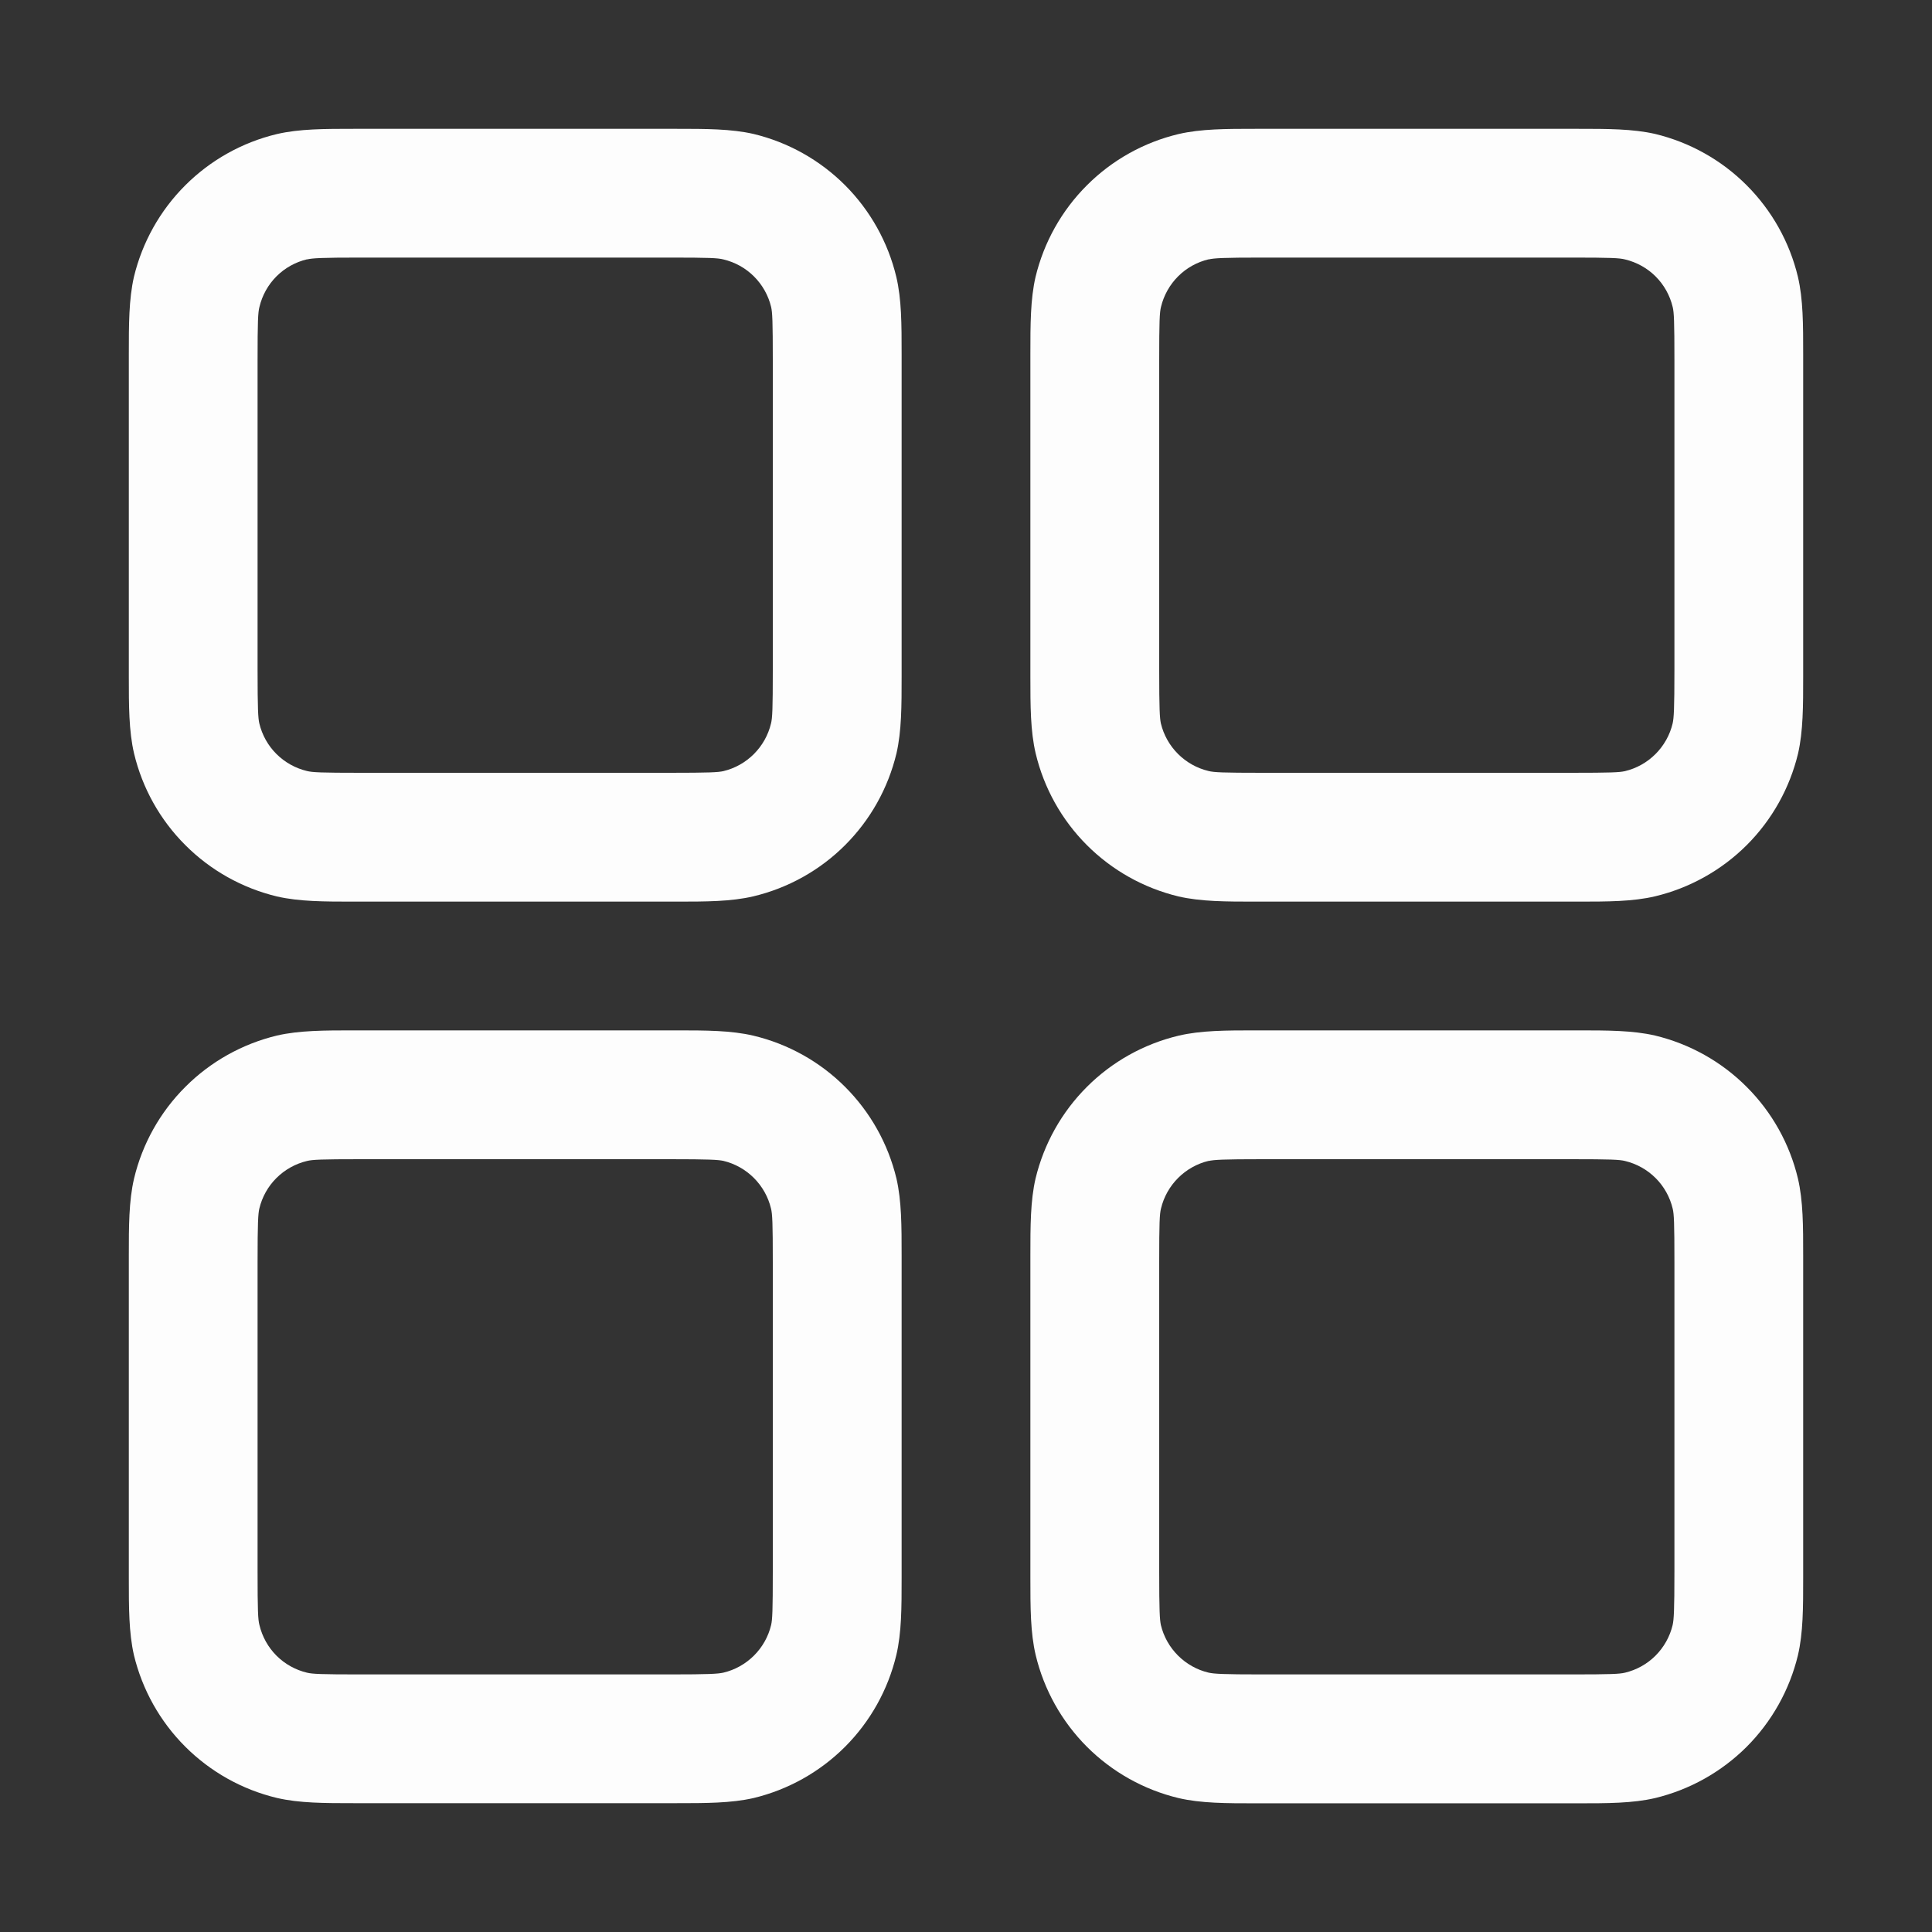<svg width="28" height="28" viewBox="0 0 28 28" fill="none" xmlns="http://www.w3.org/2000/svg">
<rect x="0" y="0" width="28" height="28" fill="#333333" stroke="none"/>
<g clip-path="url(#clip0_944_446)">
<path fill-rule="evenodd" clip-rule="evenodd" d="M5.227 1.867H5.133C4.706 1.867 4.338 1.867 4.013 1.943C3.511 2.063 3.051 2.32 2.685 2.686C2.319 3.051 2.062 3.511 1.941 4.013C1.867 4.338 1.867 4.704 1.867 5.133V9.8C1.867 10.227 1.867 10.595 1.943 10.92C2.063 11.423 2.32 11.883 2.686 12.248C3.051 12.614 3.511 12.871 4.013 12.992C4.338 13.067 4.704 13.067 5.133 13.067H9.8C10.227 13.067 10.595 13.067 10.92 12.99C11.423 12.87 11.883 12.613 12.248 12.248C12.614 11.882 12.871 11.423 12.992 10.92C13.067 10.595 13.067 10.229 13.067 9.8V5.133C13.067 4.706 13.067 4.338 12.99 4.013C12.87 3.511 12.613 3.051 12.248 2.685C11.882 2.319 11.423 2.062 10.92 1.941C10.595 1.867 10.229 1.867 9.8 1.867H5.227ZM4.448 3.76C4.529 3.741 4.654 3.733 5.227 3.733H9.707C10.282 3.733 10.405 3.739 10.485 3.76C10.653 3.8 10.806 3.885 10.928 4.007C11.05 4.129 11.136 4.282 11.176 4.45C11.194 4.529 11.2 4.652 11.2 5.227V9.707C11.2 10.282 11.194 10.405 11.174 10.485C11.134 10.653 11.048 10.806 10.926 10.928C10.804 11.05 10.651 11.136 10.483 11.176C10.407 11.193 10.284 11.2 9.707 11.2H5.227C4.652 11.2 4.529 11.194 4.448 11.174C4.281 11.134 4.127 11.048 4.005 10.926C3.883 10.804 3.798 10.651 3.758 10.483C3.741 10.407 3.733 10.284 3.733 9.707V5.227C3.733 4.652 3.739 4.529 3.76 4.448C3.8 4.281 3.885 4.127 4.007 4.005C4.129 3.883 4.282 3.798 4.45 3.758L4.448 3.76ZM18.293 1.867H18.2C17.773 1.867 17.405 1.867 17.08 1.943C16.577 2.063 16.117 2.32 15.752 2.686C15.386 3.051 15.129 3.511 15.008 4.013C14.933 4.338 14.933 4.704 14.933 5.133V9.8C14.933 10.227 14.933 10.595 15.01 10.92C15.13 11.423 15.387 11.883 15.752 12.248C16.118 12.614 16.577 12.871 17.08 12.992C17.405 13.067 17.771 13.067 18.2 13.067H22.867C23.294 13.067 23.662 13.067 23.987 12.99C24.489 12.87 24.949 12.613 25.315 12.248C25.681 11.882 25.938 11.423 26.059 10.92C26.133 10.595 26.133 10.229 26.133 9.8V5.133C26.133 4.706 26.133 4.338 26.057 4.013C25.937 3.511 25.68 3.051 25.314 2.685C24.949 2.319 24.489 2.062 23.987 1.941C23.662 1.867 23.296 1.867 22.867 1.867H18.293ZM17.515 3.76C17.595 3.741 17.72 3.733 18.293 3.733H22.773C23.348 3.733 23.471 3.739 23.552 3.76C23.719 3.8 23.873 3.885 23.995 4.007C24.117 4.129 24.202 4.282 24.242 4.45C24.261 4.529 24.267 4.652 24.267 5.227V9.707C24.267 10.282 24.259 10.405 24.241 10.485C24.201 10.653 24.115 10.806 23.993 10.928C23.871 11.05 23.718 11.136 23.55 11.176C23.471 11.194 23.348 11.2 22.773 11.2H18.293C17.718 11.2 17.595 11.194 17.515 11.174C17.347 11.134 17.194 11.048 17.072 10.926C16.95 10.804 16.864 10.651 16.824 10.483C16.808 10.407 16.8 10.284 16.8 9.707V5.227C16.8 4.652 16.806 4.529 16.826 4.448C16.866 4.281 16.952 4.127 17.074 4.005C17.196 3.883 17.349 3.798 17.517 3.758L17.515 3.76ZM5.133 14.933H9.8C10.227 14.933 10.595 14.933 10.92 15.01C11.423 15.13 11.883 15.387 12.248 15.752C12.614 16.118 12.871 16.577 12.992 17.08C13.067 17.405 13.067 17.771 13.067 18.2V22.867C13.067 23.294 13.067 23.662 12.99 23.987C12.87 24.489 12.613 24.949 12.248 25.315C11.882 25.681 11.423 25.938 10.92 26.059C10.595 26.133 10.229 26.133 9.8 26.133H5.133C4.706 26.133 4.338 26.133 4.013 26.057C3.511 25.937 3.051 25.68 2.685 25.314C2.319 24.949 2.062 24.489 1.941 23.987C1.867 23.662 1.867 23.296 1.867 22.867V18.2C1.867 17.773 1.867 17.405 1.943 17.08C2.063 16.577 2.32 16.117 2.686 15.752C3.051 15.386 3.511 15.129 4.013 15.008C4.338 14.933 4.704 14.933 5.133 14.933ZM5.227 16.8C4.652 16.8 4.529 16.806 4.448 16.826C4.281 16.866 4.127 16.952 4.005 17.074C3.883 17.196 3.798 17.349 3.758 17.517C3.741 17.593 3.733 17.717 3.733 18.293V22.773C3.733 23.348 3.739 23.471 3.76 23.552C3.8 23.719 3.885 23.873 4.007 23.995C4.129 24.117 4.282 24.202 4.45 24.242C4.529 24.261 4.652 24.267 5.227 24.267H9.707C10.282 24.267 10.405 24.259 10.485 24.241C10.653 24.201 10.806 24.115 10.928 23.993C11.05 23.871 11.136 23.718 11.176 23.55C11.194 23.471 11.2 23.348 11.2 22.773V18.293C11.2 17.718 11.194 17.595 11.174 17.515C11.134 17.347 11.048 17.194 10.926 17.072C10.804 16.95 10.651 16.864 10.483 16.824C10.407 16.808 10.284 16.8 9.707 16.8H5.227ZM18.293 14.933H18.2C17.773 14.933 17.405 14.933 17.08 15.01C16.577 15.13 16.117 15.387 15.752 15.752C15.386 16.118 15.129 16.577 15.008 17.08C14.933 17.405 14.933 17.771 14.933 18.2V22.867C14.933 23.294 14.933 23.662 15.01 23.987C15.13 24.489 15.387 24.949 15.752 25.315C16.118 25.681 16.577 25.938 17.08 26.059C17.405 26.135 17.773 26.135 18.2 26.135H22.867C23.294 26.135 23.662 26.135 23.987 26.059C24.489 25.938 24.948 25.681 25.314 25.316C25.679 24.95 25.936 24.491 26.057 23.989C26.133 23.664 26.133 23.296 26.133 22.869V18.2C26.133 17.773 26.133 17.405 26.057 17.08C25.937 16.577 25.68 16.117 25.314 15.752C24.949 15.386 24.489 15.129 23.987 15.008C23.662 14.933 23.296 14.933 22.867 14.933H18.293ZM17.515 16.826C17.595 16.808 17.72 16.8 18.293 16.8H22.773C23.348 16.8 23.471 16.806 23.552 16.826C23.719 16.866 23.873 16.952 23.995 17.074C24.117 17.196 24.202 17.349 24.242 17.517C24.261 17.595 24.267 17.718 24.267 18.293V22.773C24.267 23.348 24.259 23.471 24.241 23.552C24.201 23.719 24.115 23.873 23.993 23.995C23.871 24.117 23.718 24.202 23.55 24.242C23.471 24.261 23.348 24.267 22.773 24.267H18.293C17.718 24.267 17.595 24.259 17.515 24.241C17.347 24.201 17.194 24.115 17.072 23.993C16.95 23.871 16.864 23.718 16.824 23.55C16.808 23.473 16.8 23.35 16.8 22.773V18.293C16.8 17.718 16.806 17.595 16.826 17.515C16.866 17.347 16.952 17.194 17.074 17.072C17.196 16.95 17.349 16.864 17.517 16.824L17.515 16.826Z" fill="#FEFEFE" fill-opacity="0.996"/>
</g>
<defs>
<clipPath id="clip0_944_446">
<rect width="28" height="28" fill="white"/>
</clipPath>
</defs>
</svg>
